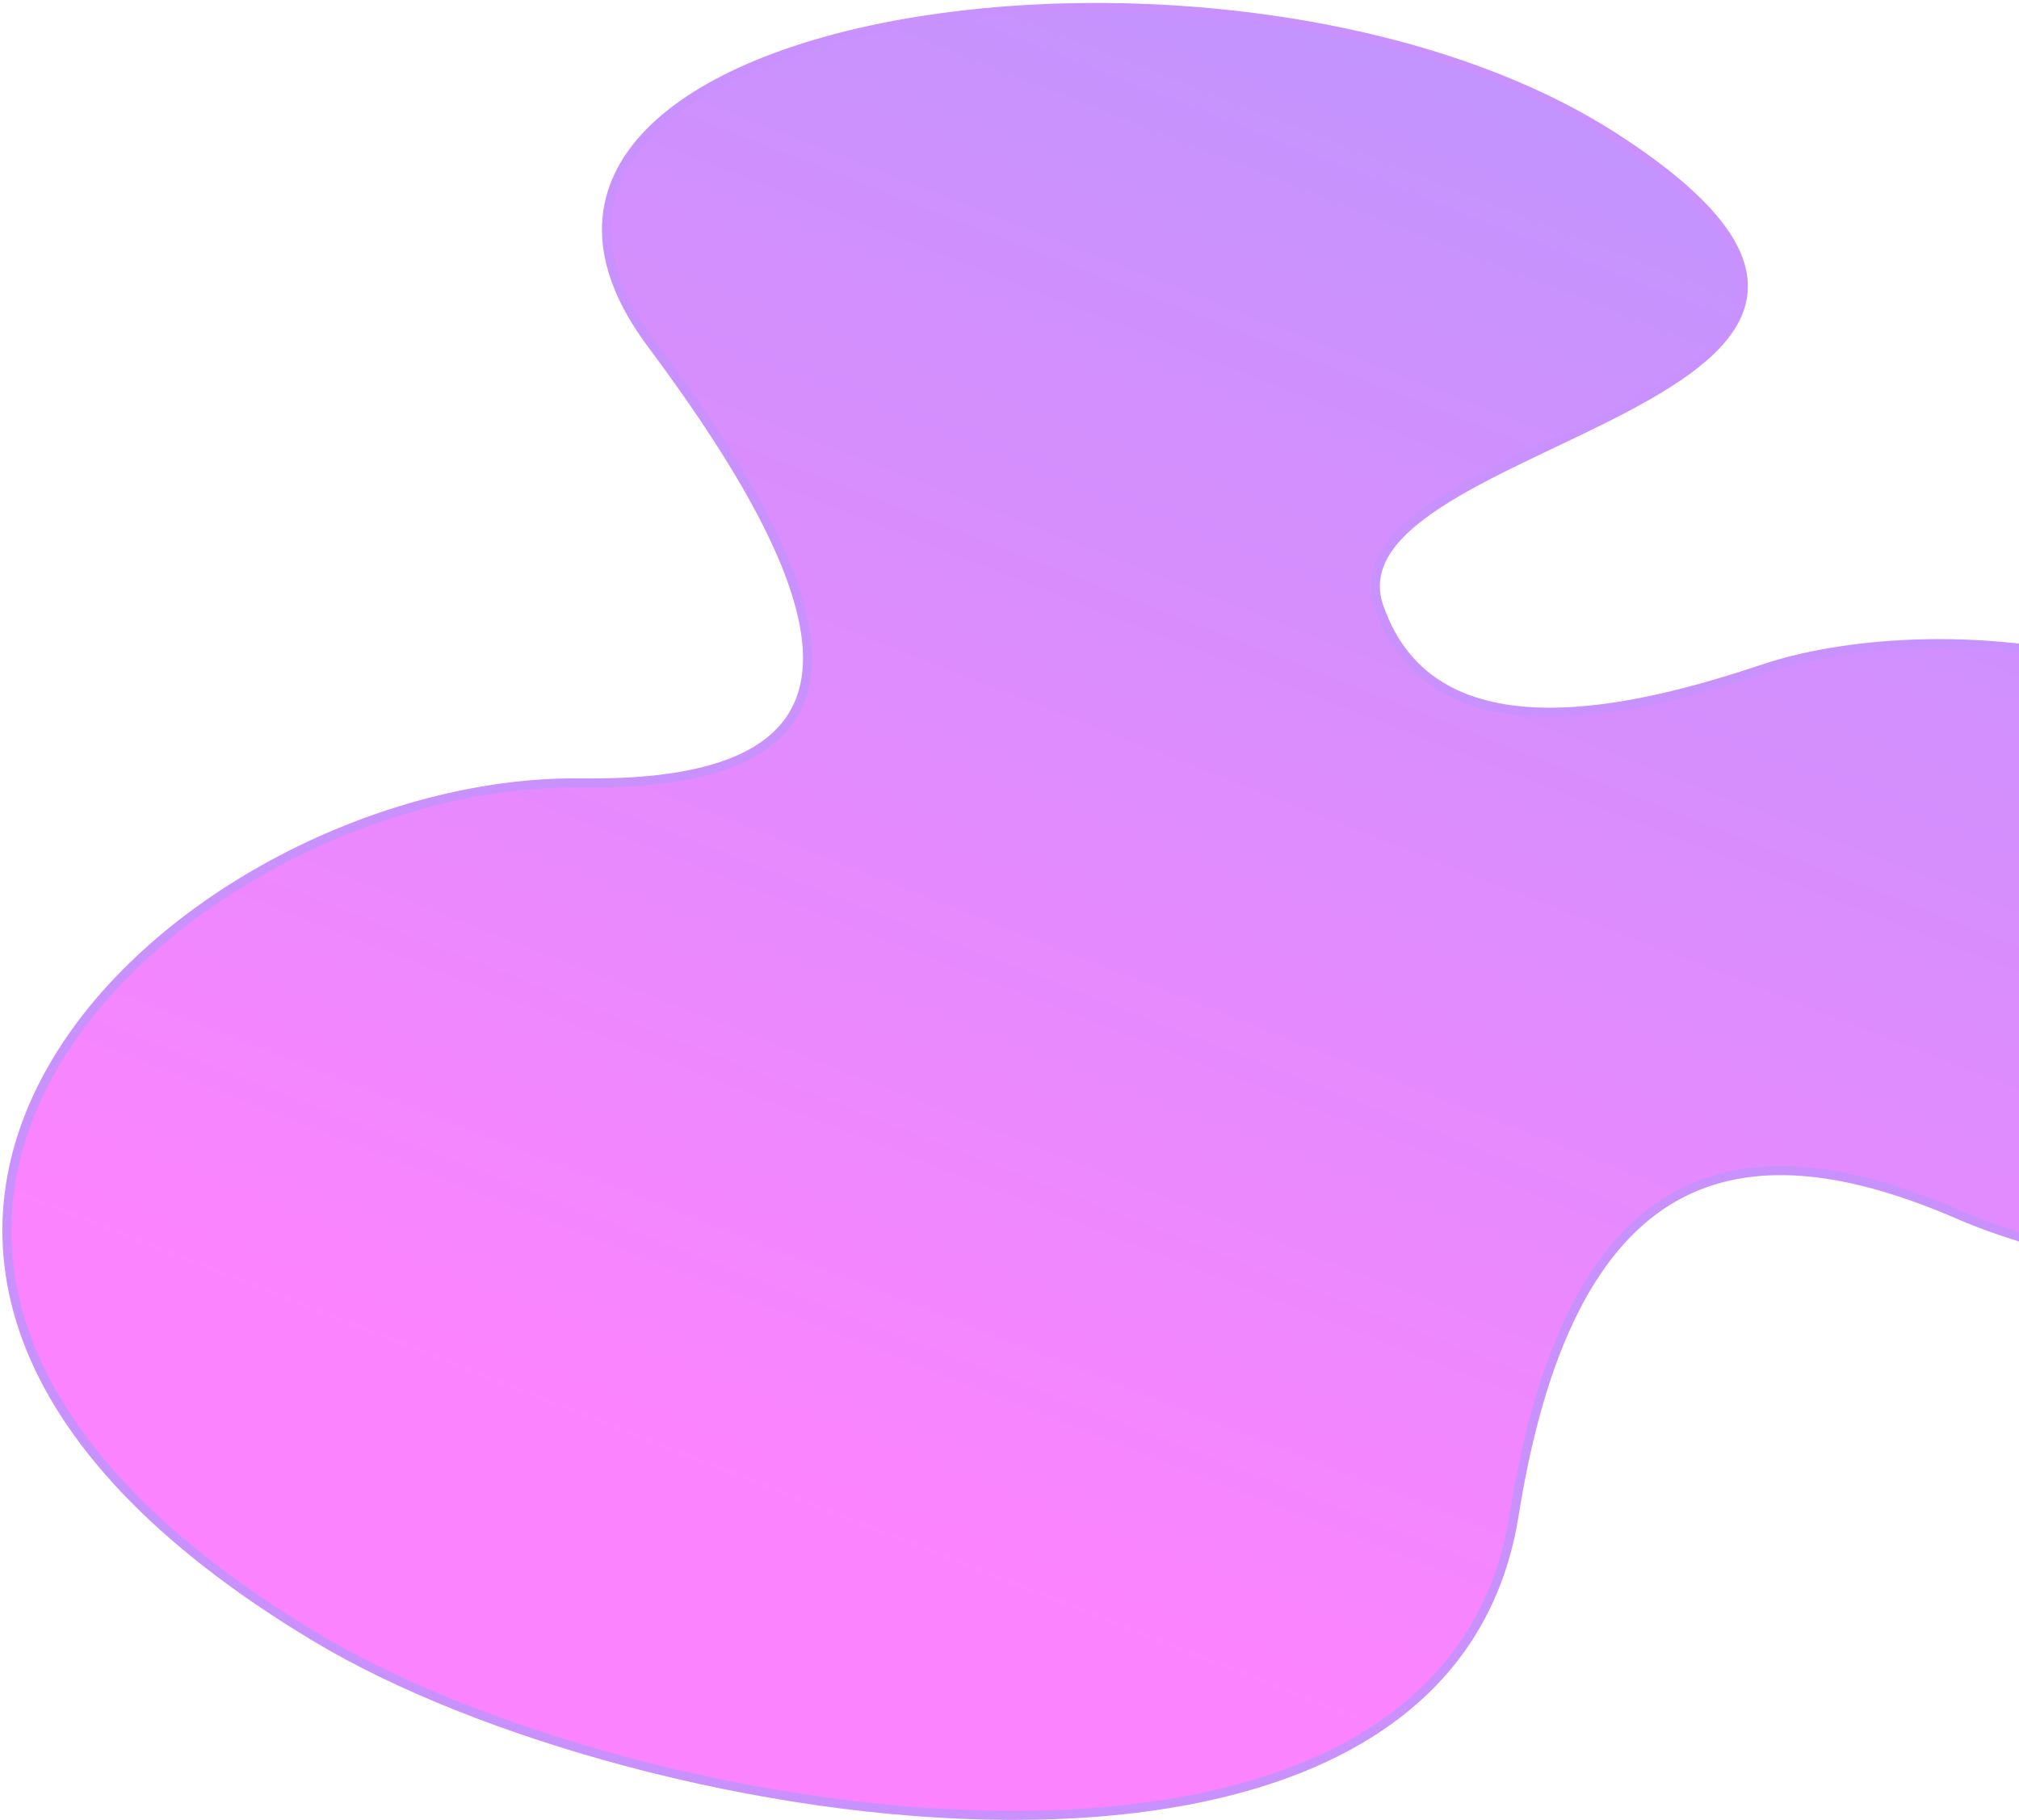 <svg width="672" height="606" viewBox="0 0 672 606" fill="none" xmlns="http://www.w3.org/2000/svg">
<path d="M216.776 114.405C134.925 4.676 410.819 -36.408 537.924 46.095C673.295 133.965 438.93 144.256 459.008 202.069C477.062 254.053 545.123 236.639 587.392 222.503C636.503 206.079 768.828 202.269 842.832 328.976C916.836 455.683 720.297 434.022 652.1 404.435C583.903 374.848 523.568 381.236 503.956 504.454C480.448 652.156 212.826 609.5 105.577 545.345C-112.619 414.823 62.815 258.913 193.503 260.626C297.501 261.989 282.375 202.347 216.776 114.405Z" fill="url(#paint0_linear_1_3064)" fill-opacity="0.6" stroke="#C991FD" stroke-width="3"/>
<defs>
<linearGradient id="paint0_linear_1_3064" x1="525.27" y1="-14" x2="314.868" y2="522.395" gradientUnits="userSpaceOnUse">
<stop stop-color="#914FFB"/>
<stop offset="1" stop-color="#FA31FE"/>
</linearGradient>
</defs>
</svg>
